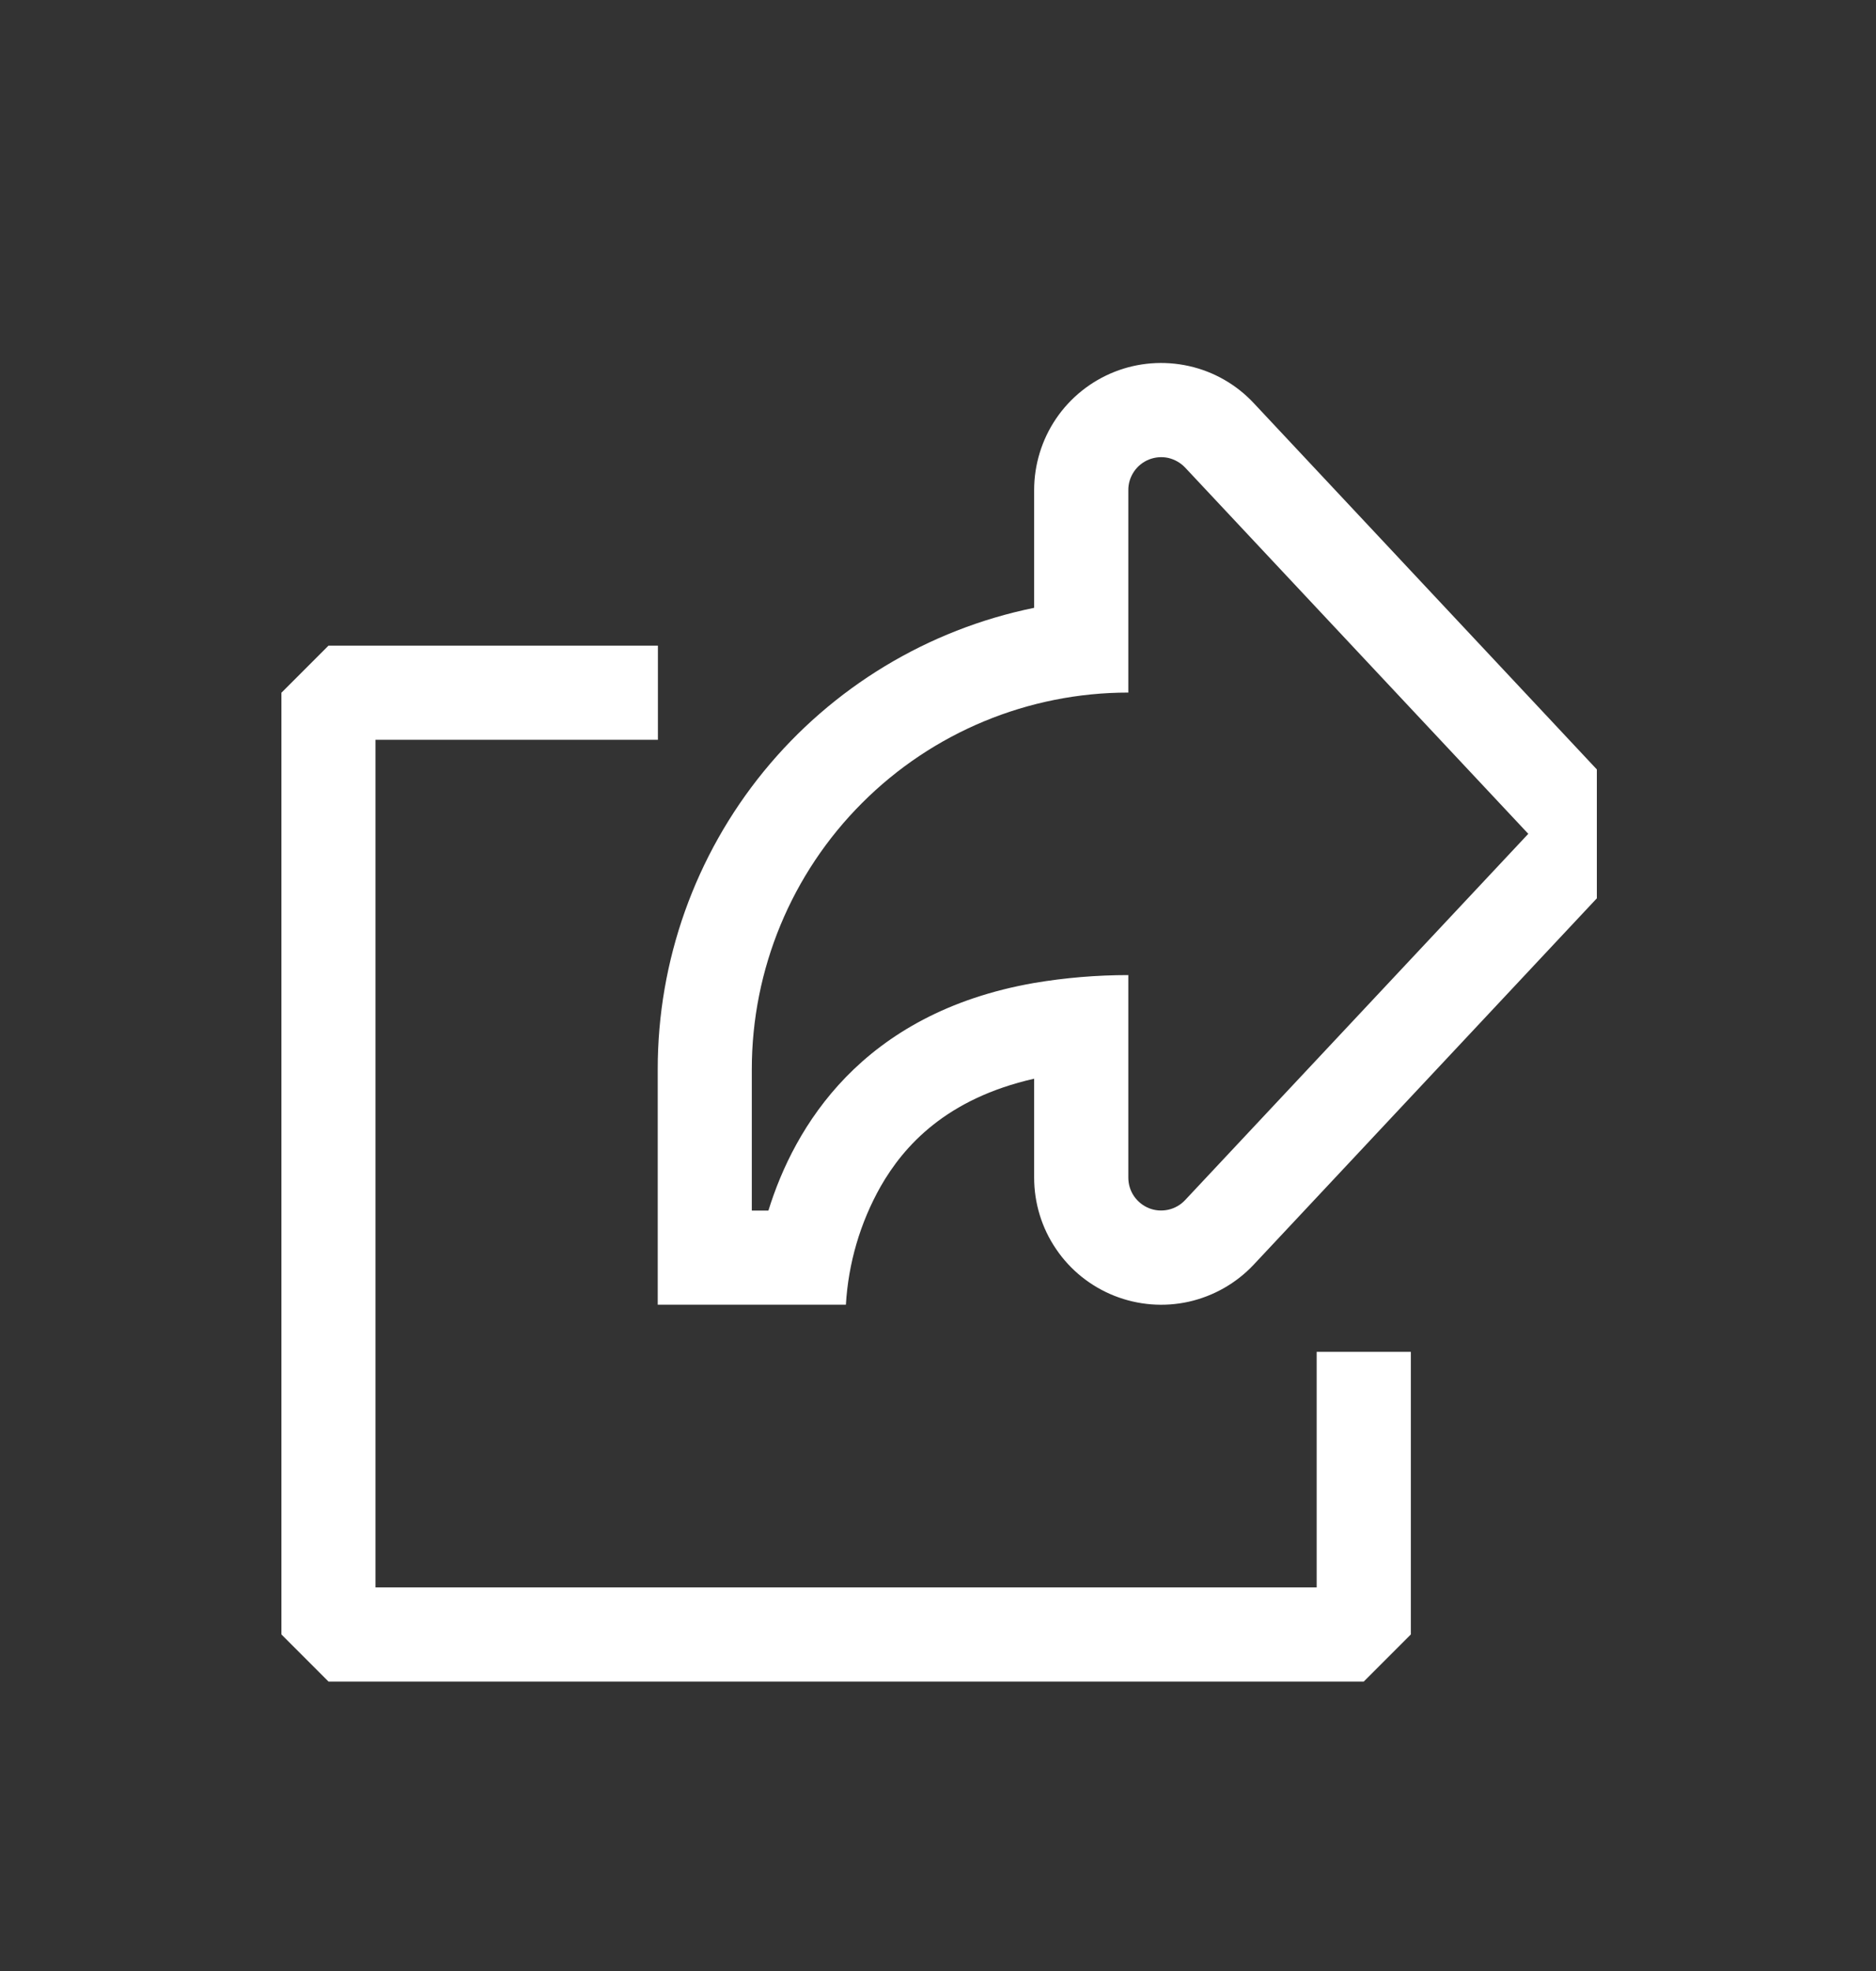 <svg width="20" height="21" viewBox="0 0 20 21" fill="none" xmlns="http://www.w3.org/2000/svg">
<rect x="0" y="0" width="20" height="21" fill="#333333" stroke="none"/>
<path d="M7.014 6.879H3.502L3 7.381V17.414L3.502 17.916H14.539L15.041 17.414V14.403H14.037V16.913H4.003V7.882H7.014V6.879Z" fill="white"/>
<path fill-rule="evenodd" clip-rule="evenodd" d="M8.015 13.901H7.012V11.393C7.011 10.236 7.411 9.115 8.142 8.219C8.874 7.323 9.892 6.707 11.025 6.476V5.221C11.025 4.95 11.107 4.684 11.259 4.46C11.412 4.235 11.629 4.062 11.881 3.962C12.133 3.862 12.41 3.841 12.675 3.9C12.94 3.959 13.181 4.097 13.366 4.295L17.024 8.198V9.571L13.366 13.474C13.18 13.672 12.939 13.809 12.674 13.869C12.409 13.928 12.133 13.906 11.88 13.806C11.628 13.706 11.411 13.533 11.259 13.308C11.106 13.084 11.025 12.818 11.025 12.547V11.493C10.089 11.705 9.637 12.207 9.388 12.642C9.17 13.028 9.044 13.459 9.018 13.901H8.015ZM12.029 7.379C10.964 7.379 9.943 7.802 9.191 8.555C8.438 9.307 8.015 10.328 8.015 11.393V12.898H8.192C8.33 12.453 8.577 11.93 9.018 11.476C9.462 11.02 10.102 10.634 11.025 10.473C11.357 10.417 11.692 10.389 12.029 10.389V12.548C12.029 12.618 12.05 12.686 12.089 12.744C12.129 12.802 12.185 12.847 12.25 12.873C12.315 12.899 12.386 12.904 12.455 12.889C12.523 12.874 12.586 12.838 12.634 12.787L16.293 8.884L12.634 4.981C12.585 4.93 12.523 4.895 12.455 4.879C12.386 4.864 12.315 4.87 12.249 4.896C12.184 4.922 12.128 4.967 12.089 5.025C12.05 5.083 12.028 5.152 12.029 5.222V7.379Z" fill="white"/>
</svg>
